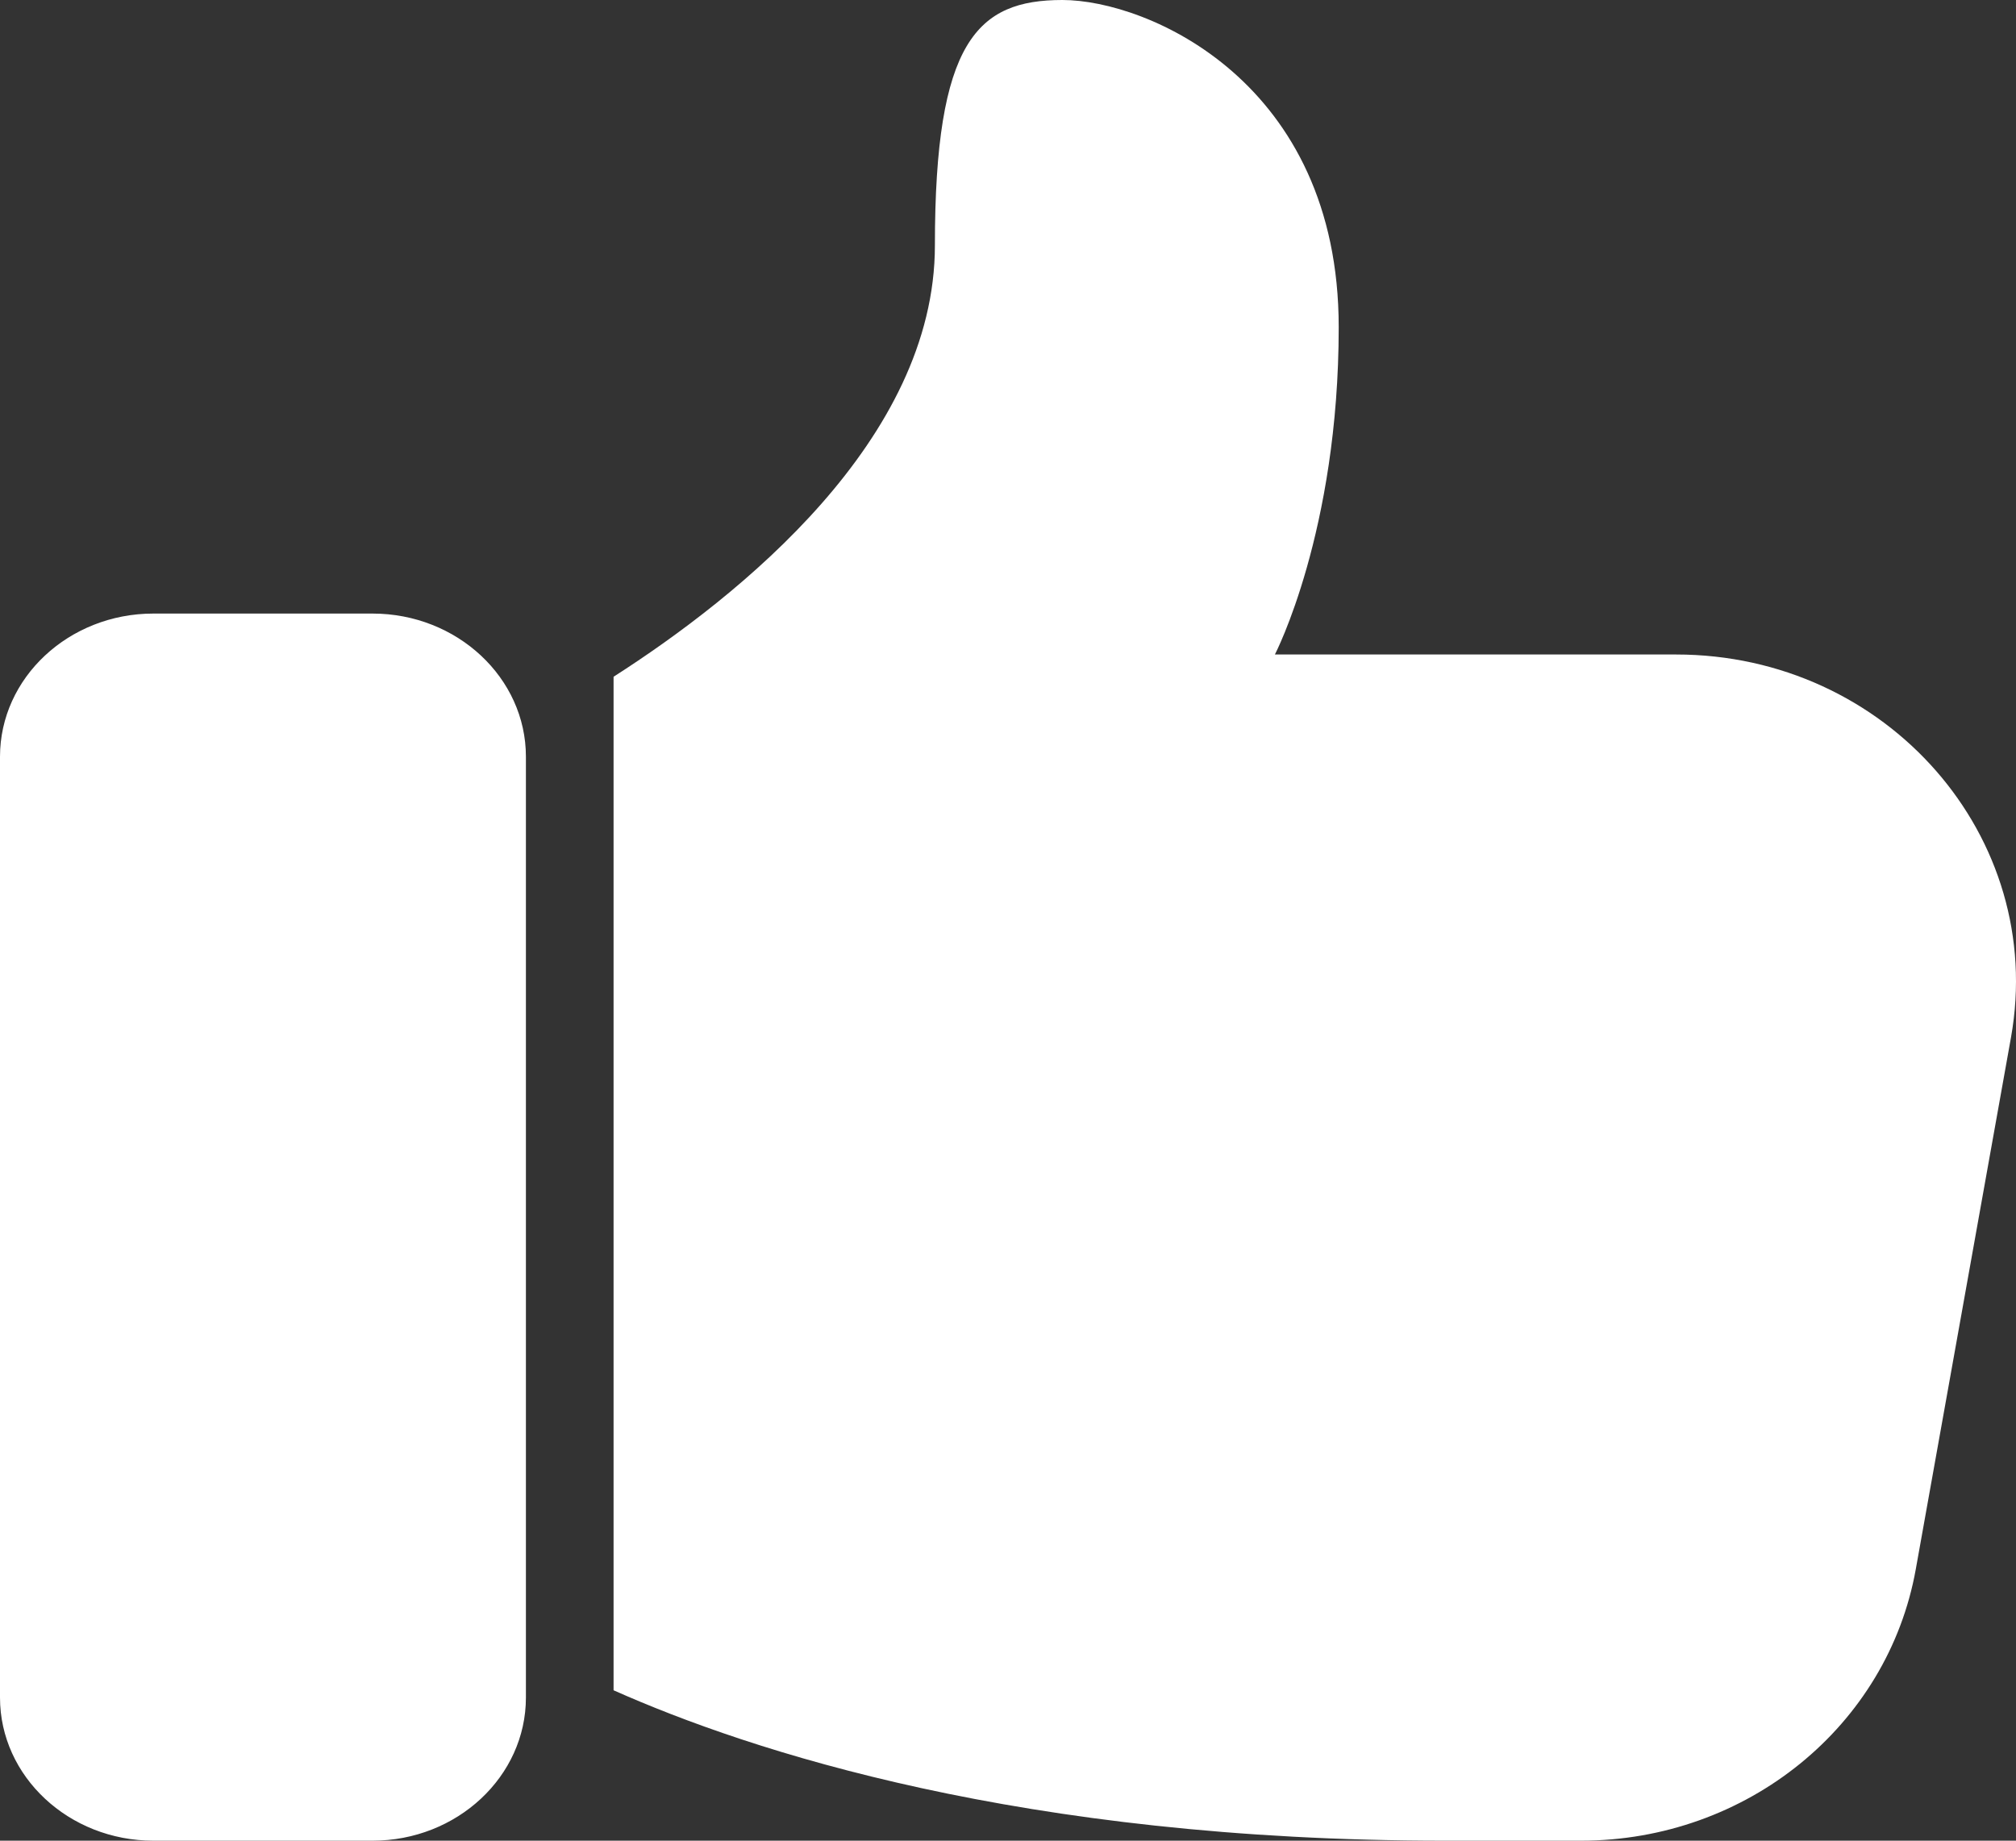 <svg width="23" height="21" viewBox="0 0 23 21" fill="none" xmlns="http://www.w3.org/2000/svg">
<rect x="0" y="0" width="23" height="21" fill="#333333" stroke="none"/>
<path fill-rule="evenodd" clip-rule="evenodd" d="M10.666 2.8C10.666 0.467 11.151 0 12.121 0C13.091 0 15.273 0.933 15.273 3.733C15.273 6.067 14.545 7.467 14.545 7.467H19.122C21.527 7.467 23.35 9.548 22.943 11.835L21.857 17.901C21.537 19.693 19.927 21 18.036 21H16.485C11.66 21 8.553 19.975 7 19.284V7.721C8.435 6.802 10.666 5.018 10.666 2.8ZM4.25 21H1.75C0.785 21 0 20.267 0 19.367V8.633C0 7.733 0.785 7 1.75 7H4.25C5.215 7 6 7.733 6 8.633V19.367C6 20.267 5.215 21 4.25 21Z" fill="white"/>
</svg>

